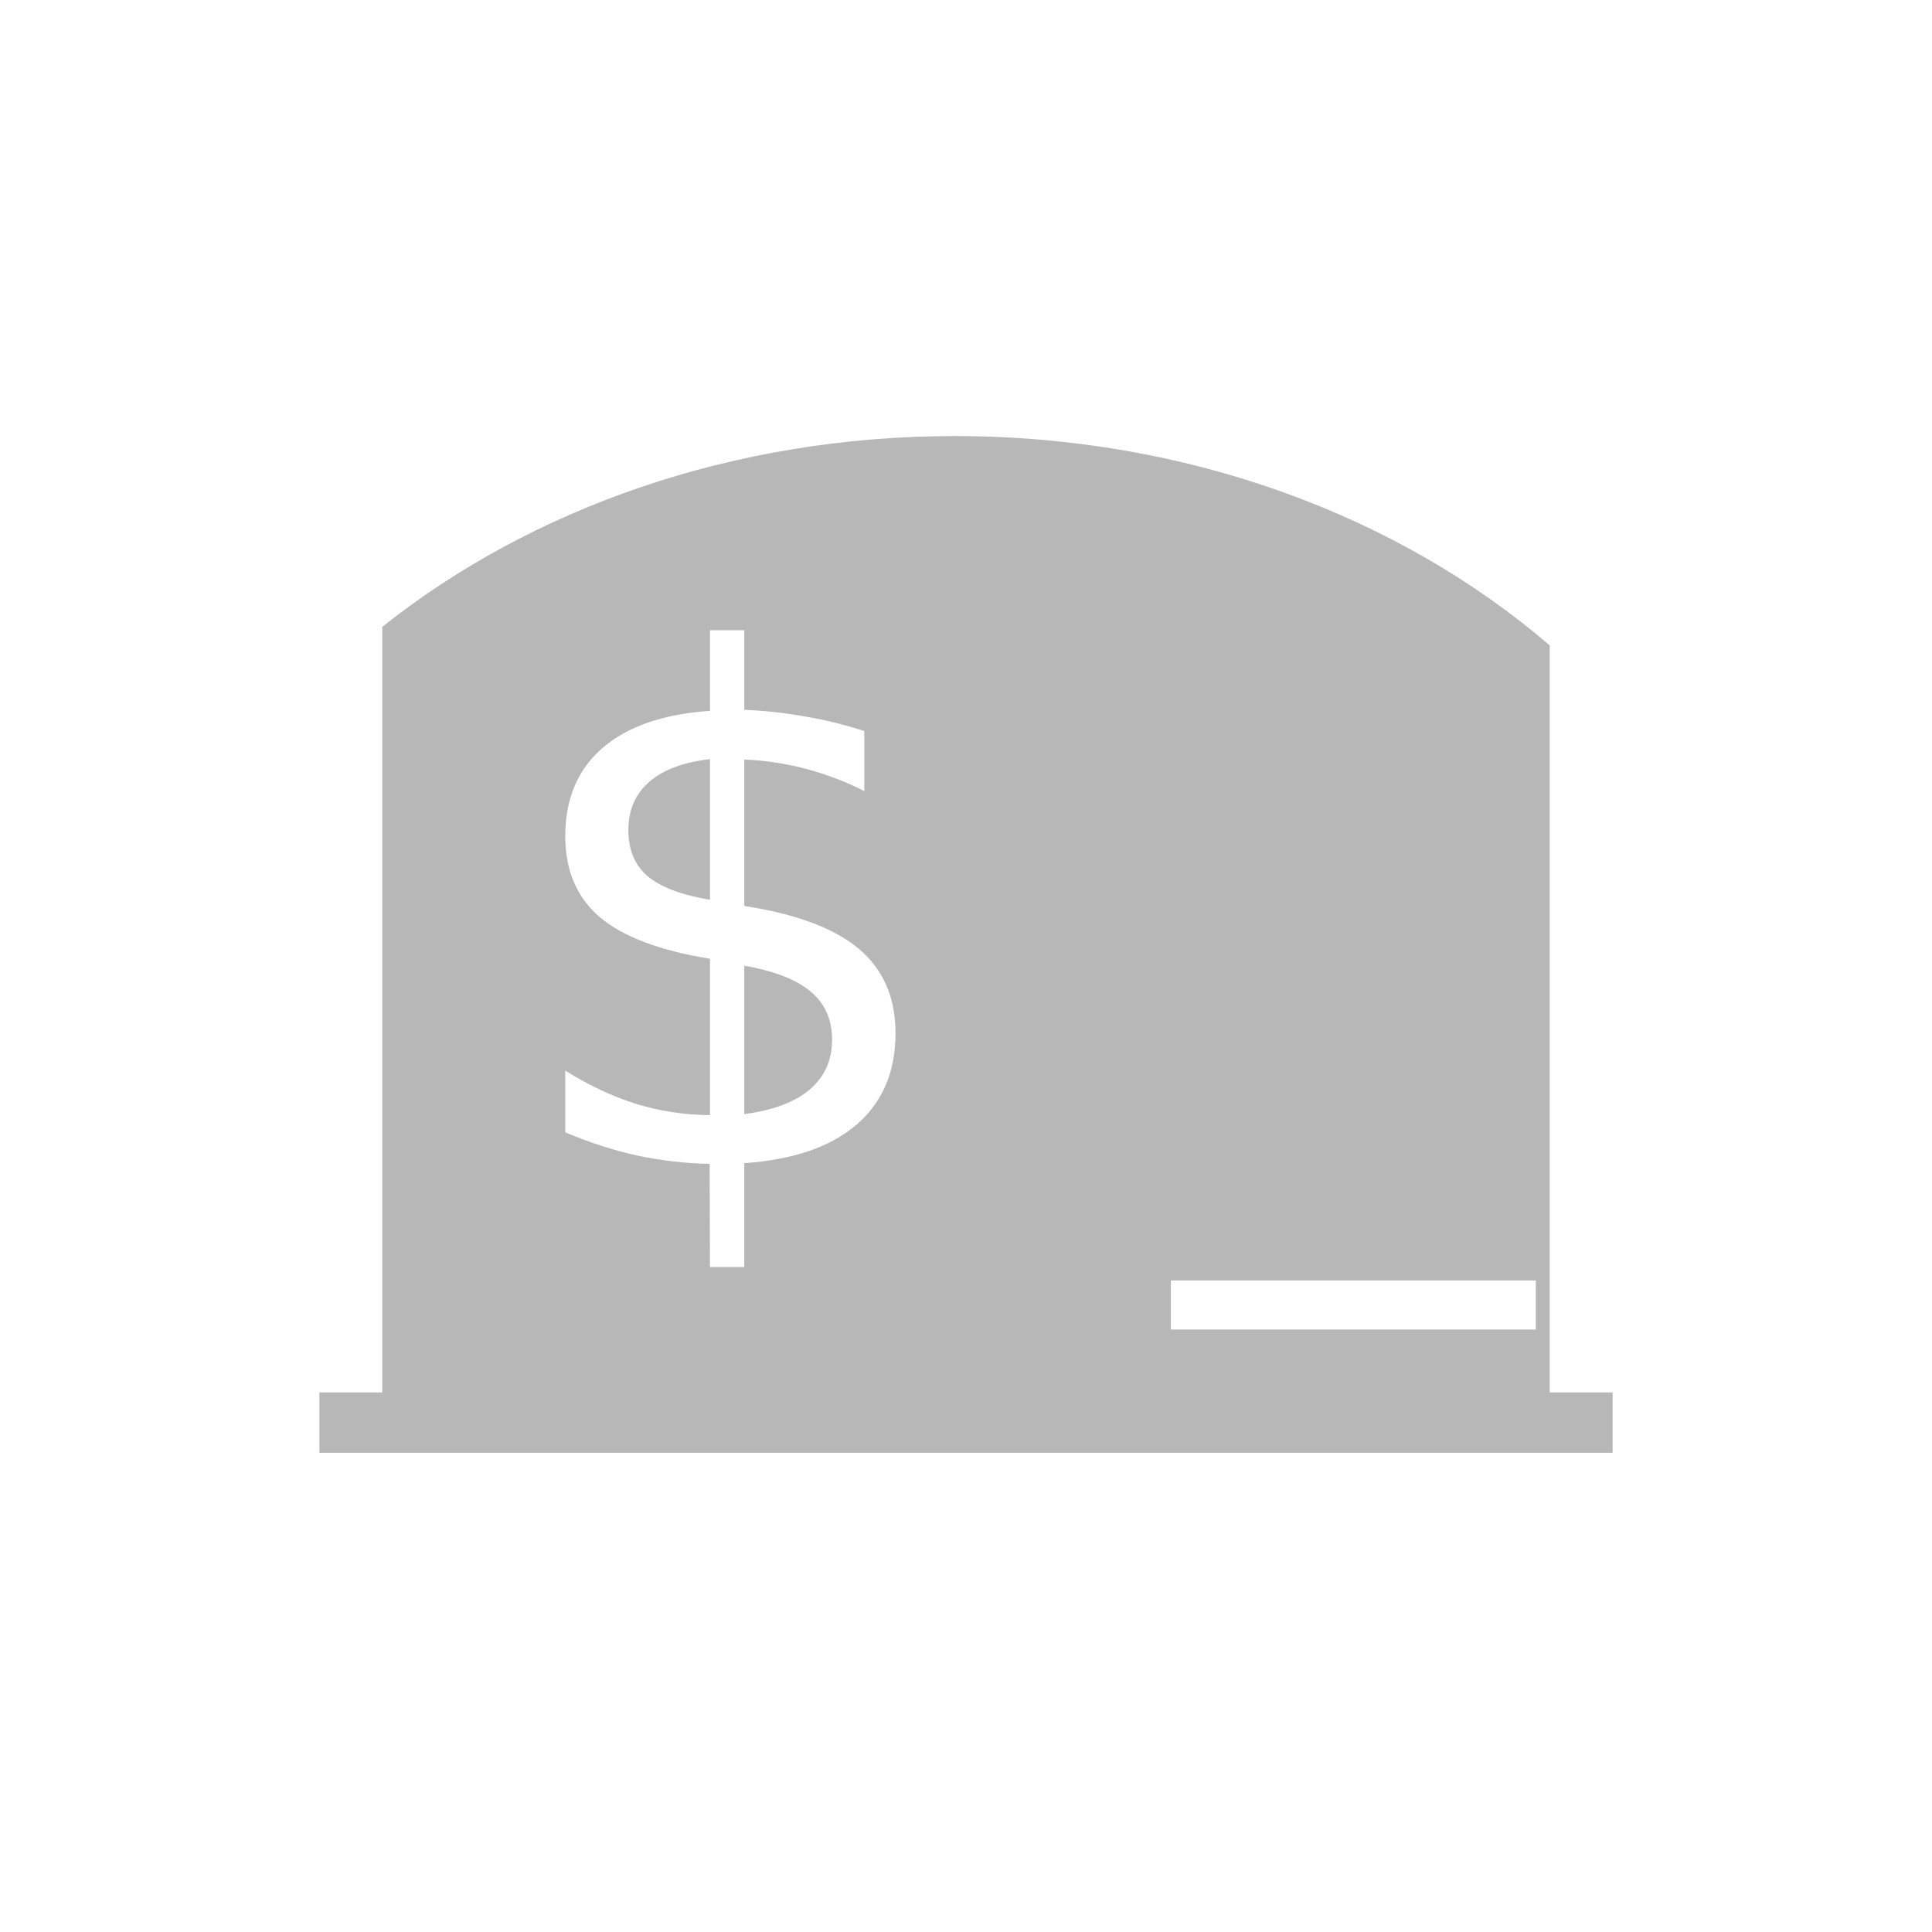 <svg height="512" viewBox="0 0 512 512" width="512" xmlns="http://www.w3.org/2000/svg">
 <g fill="#b7b7b7" transform="translate(0 81.405)">
  <path d="m253.029 34.158v.002c-58.902 0-112.369 19.243-151.719 50.559v208.08h309.379v-203.17c-39.818-34.2-95.74-55.471-157.66-55.471zm-64.877 51.457h9.09v21.084c5.635.242 11.088.849 16.359 1.818 5.271.909 10.42 2.18 15.449 3.816v15.906c-5.029-2.545-10.209-4.515-15.541-5.908-5.271-1.394-10.693-2.211-16.268-2.453v38.807c13.754 2.121 23.872 5.906 30.355 11.359 6.483 5.453 9.725 12.906 9.725 22.357 0 10.24-3.454 18.33-10.361 24.268-6.847 5.877-16.753 9.269-29.719 10.178v27.539h-9.09l-.09-27.357c-6.362-.121-12.724-.847-19.086-2.18-6.362-1.394-12.753-3.455-19.176-6.182v-16.357c6.18 3.878 12.419 6.815 18.721 8.814 6.362 1.939 12.905 2.939 19.631 3v-41.443c-13.39-2.181-23.144-5.877-29.264-11.088-6.059-5.211-9.088-12.361-9.088-21.449 0-9.876 3.302-17.662 9.906-23.357 6.604-5.695 16.085-8.966 28.445-9.814v-21.357zm0 34.172c-7.028.788-12.39 2.787-16.086 5.998-3.696 3.211-5.543 7.483-5.543 12.814 0 5.211 1.697 9.271 5.09 12.18 3.454 2.908 8.965 4.997 16.539 6.27zm9.09 54.713v39.352c7.695-1.03 13.48-3.211 17.357-6.543 3.938-3.332 5.908-7.725 5.908-13.178 0-5.332-1.878-9.574-5.635-12.725-3.696-3.151-9.572-5.452-17.631-6.906zm113.059 83.43h96.701v12.998h-96.701z"/>
  <path d="m84.64 287.61v15.989h342.72v-15.99h-342.72" fill-rule="evenodd"/>
 </g>
</svg>
